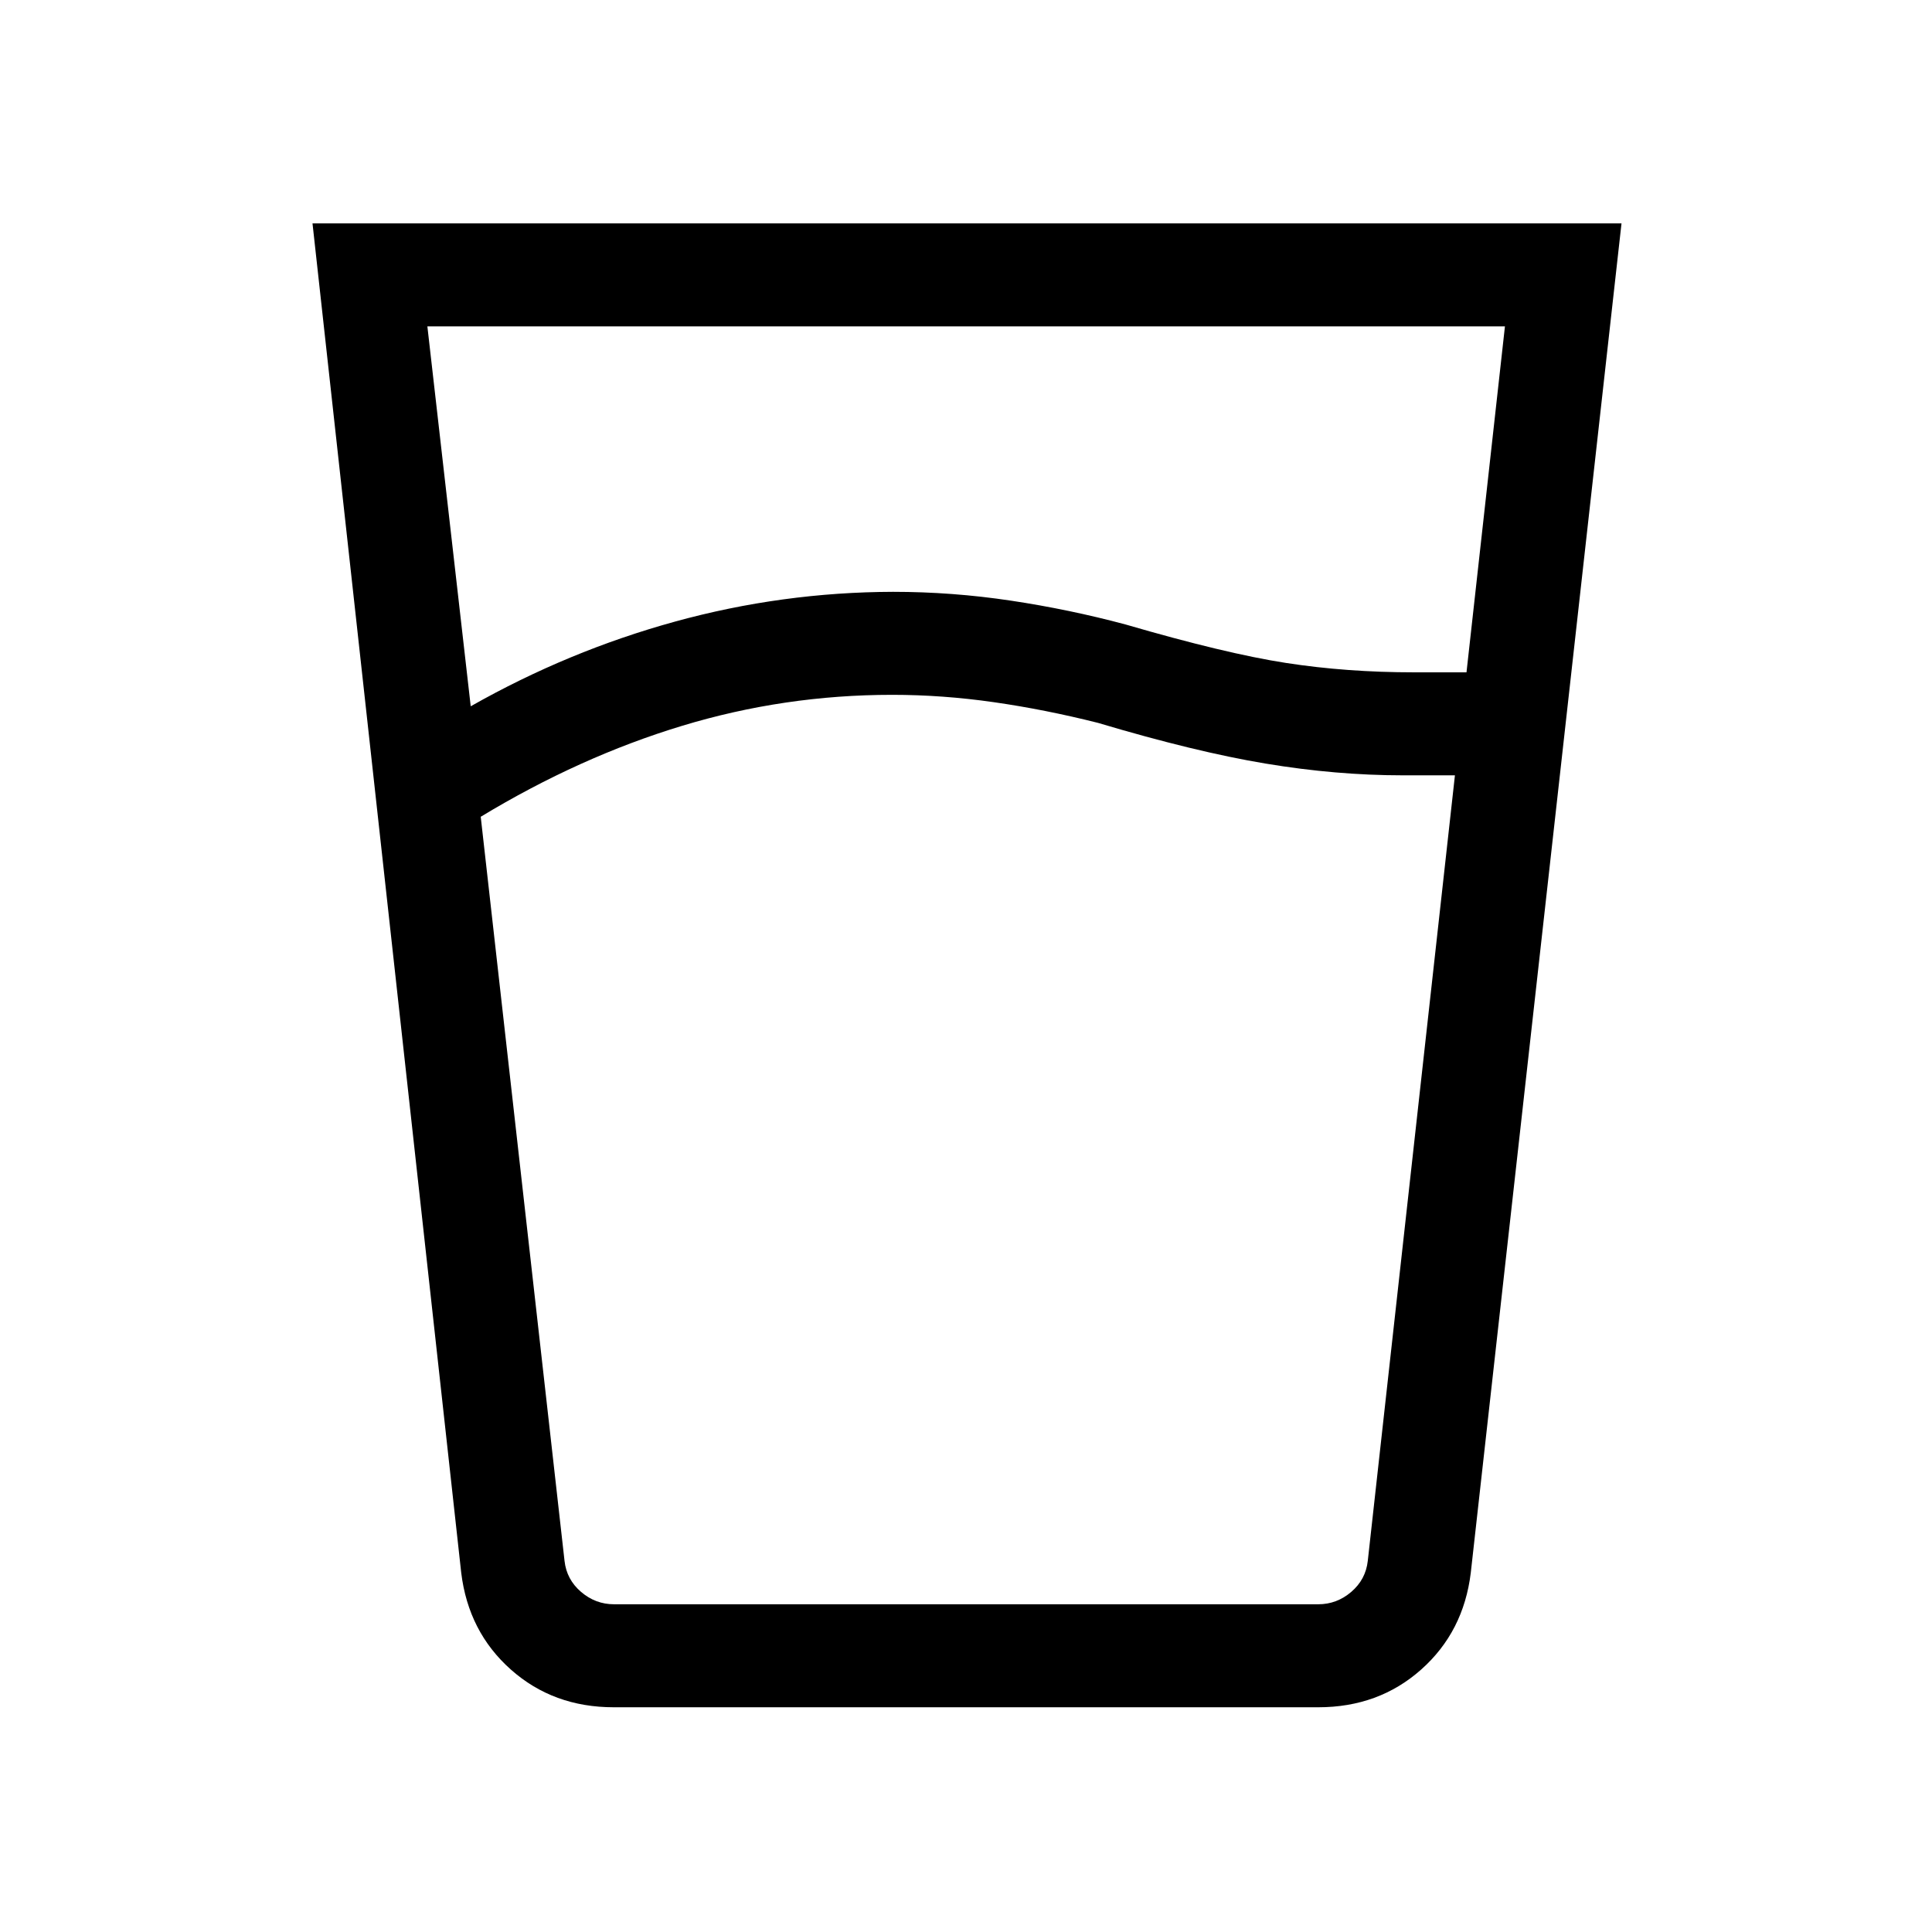 <svg xmlns="http://www.w3.org/2000/svg" height="40" viewBox="0 96 960 960" width="40"><path d="M443.231 441.256q-53.488 0-104.334 15.411-50.846 15.41-100.026 45.179l41.645 369.77q1.025 9.231 8.205 15.384 7.179 6.154 16.41 6.154h349.895q9.231 0 16.41-6.154 7.18-6.153 8.205-15.384l43.308-390.36H697q-33.037 0-68.108-5.833-35.071-5.833-83.353-20.244-26.129-6.589-51.65-10.256-25.521-3.667-50.658-3.667Zm-209.334 5.693q48.462-27.487 101.59-42.103 53.128-14.615 108.257-14.769 29.384 0 58.507 4.372 29.123 4.372 57.057 11.859 49.546 14.436 79.681 19.102 30.134 4.667 63.678 4.667h26.026l19.102-171.898H212.359l21.538 188.77Zm71.077 497.384q-30.048 0-51.133-18.735-21.085-18.735-24.662-48.085L155.282 207h650.436l-74.897 670.513q-3.577 29.35-24.662 48.085t-51.133 18.735H304.974Zm138.257-51.179h236.256H280.359 443.231Z"/></svg>